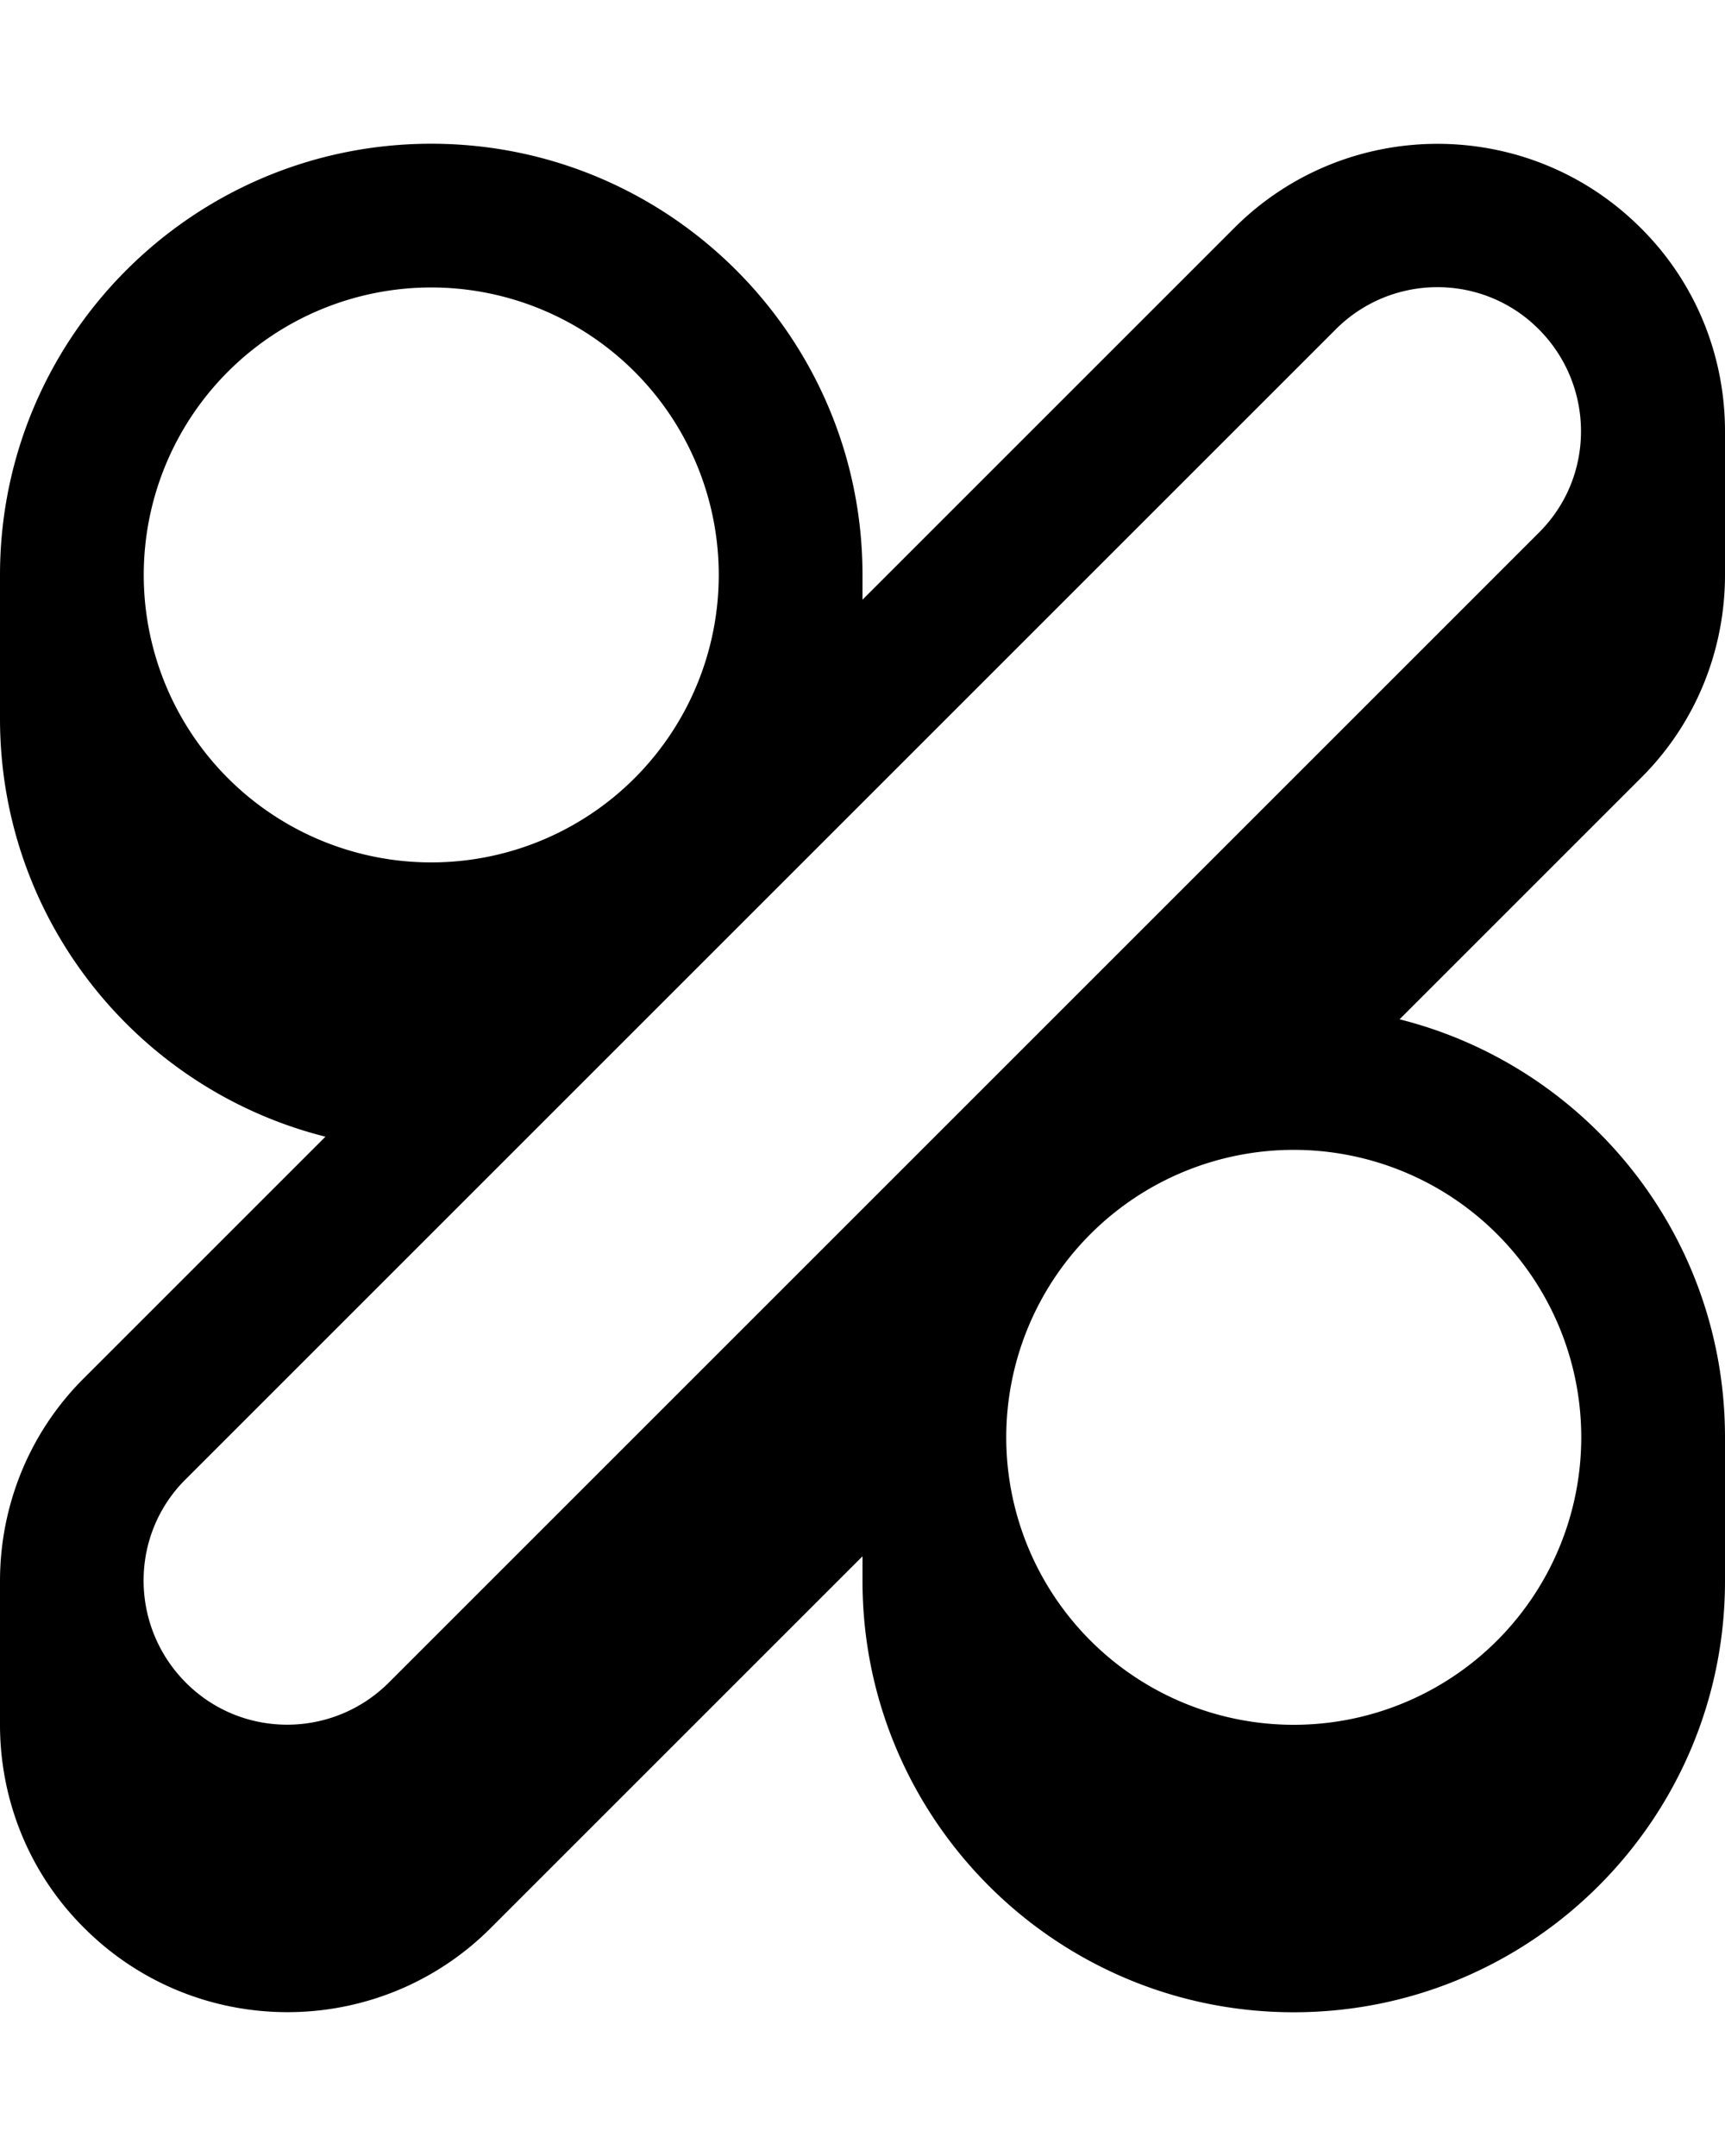 <svg xmlns="http://www.w3.org/2000/svg" viewBox="0 0 432 540"><!--! Font Awesome Pro 7.0.1 by @fontawesome - https://fontawesome.com License - https://fontawesome.com/license (Commercial License) Copyright 2025 Fonticons, Inc. --><path fill="currentColor" d="M108 36C48.4 36 0 84.4 0 144l0 36c0 50.5 34.6 92.9 81.5 104.7L21.1 345.1C7 359.1 0 377.6 0 396l0 36c0 18.4 7 36.9 21.1 50.9 28.1 28.1 73.7 28.1 101.8 0l93.1-93.1 0 6.2c0 59.6 48.4 108 108 108s108-48.4 108-108l0-36c0-50.5-34.6-92.9-81.5-104.7l60.4-60.4C425 180.9 432 162.4 432 144l0-36c0-18.4-7-36.9-21.1-50.9-28.1-28.1-73.7-28.1-101.8 0l-93.1 93.1 0-6.2c0-59.6-48.4-108-108-108zM396 360a72 72 0 1 1 -144 0 72 72 0 1 1 144 0zM334.5 82.5c14.1-14.1 36.9-14.1 50.9 0s14.1 36.9 0 50.9l-288 288c-14.1 14.1-36.9 14.1-50.9 0s-14.1-36.9 0-50.9l288-288zM180 144a72 72 0 1 1 -144 0 72 72 0 1 1 144 0z"/></svg>